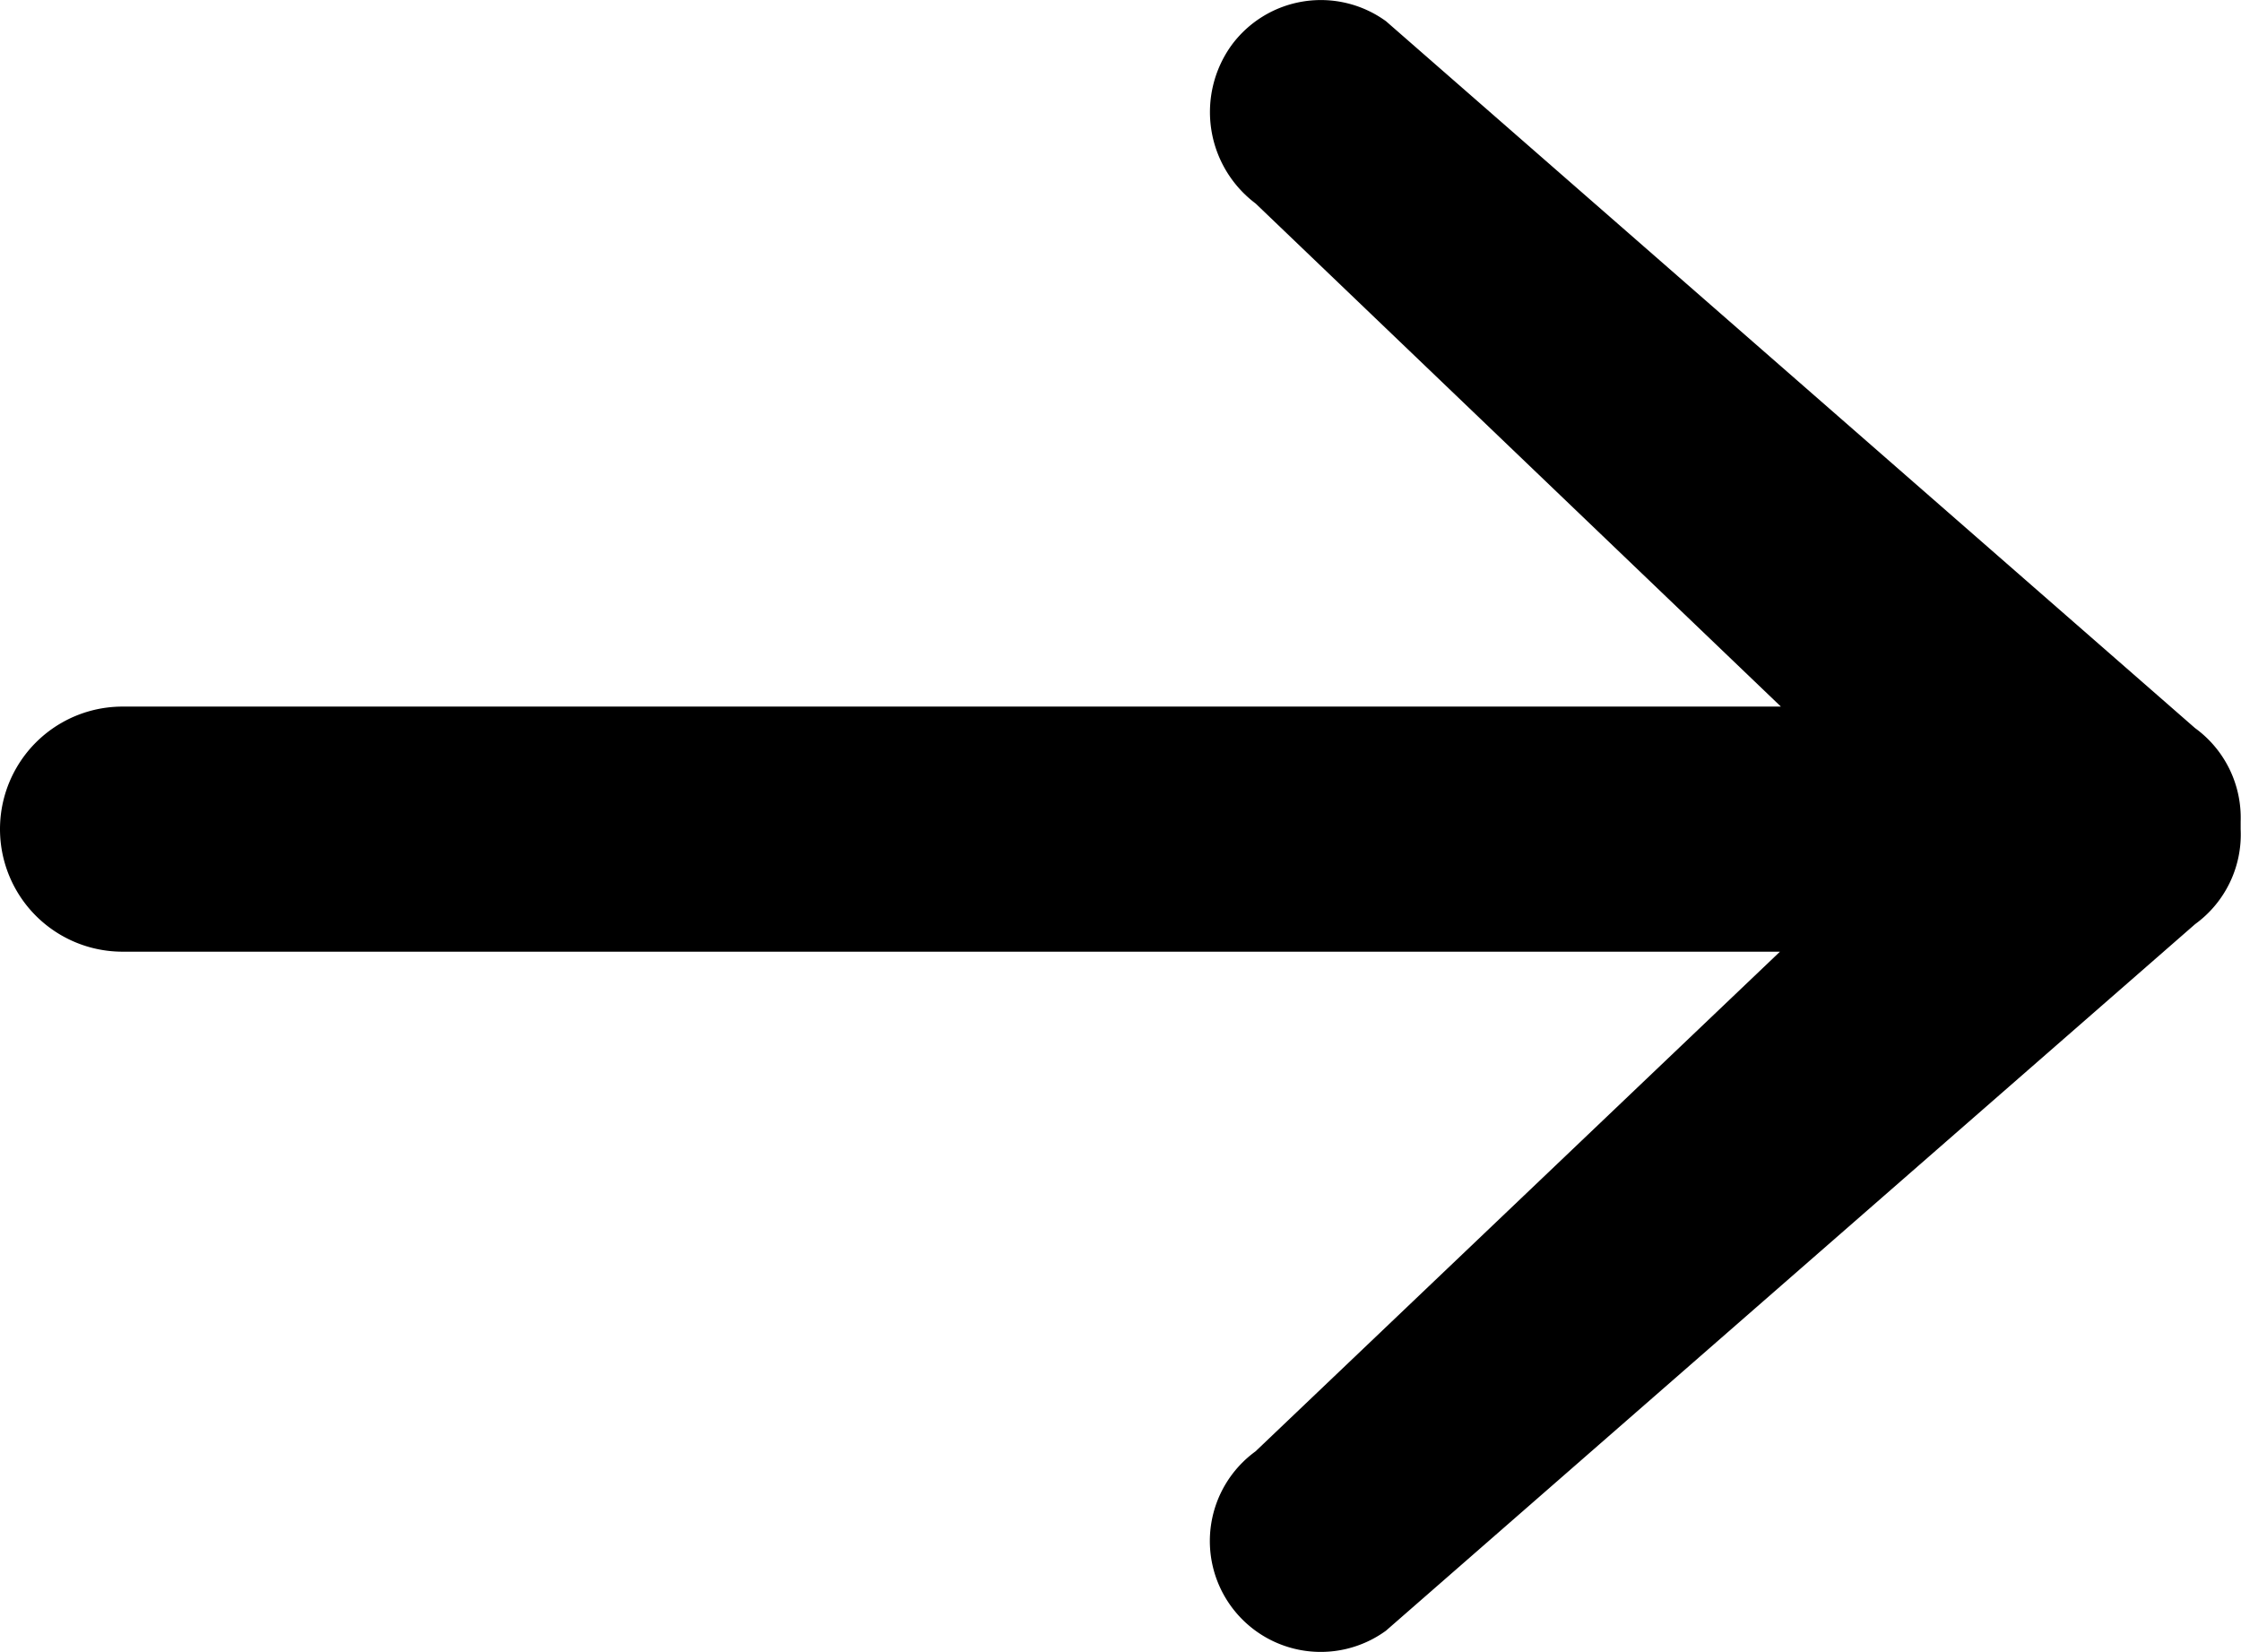 <svg id="Layer_1" data-name="Layer 1" xmlns="http://www.w3.org/2000/svg" viewBox="0 0 192 141.54"><defs><style>.cls-1{fill:#000000;}</style></defs><title>arrow</title><path class="cls-1" d="M402,174.28a9.5,9.5,0,0,0-13.27,2.1h0a9.8,9.8,0,0,0,2.1,13.52l45,43.1H293.75a10.5,10.5,0,1,0,0,21h142l-44.93,42.81a9.5,9.5,0,0,0-2.1,13.27h0a9.5,9.5,0,0,0,13.27,2.1l69.33-60.54a9.49,9.49,0,0,0,3.9-8.12c0-.09,0-0.18,0-0.28s0-.35,0-0.4a9.49,9.49,0,0,0-3.91-8" transform="translate(-283.25 -172.46)"/></svg>